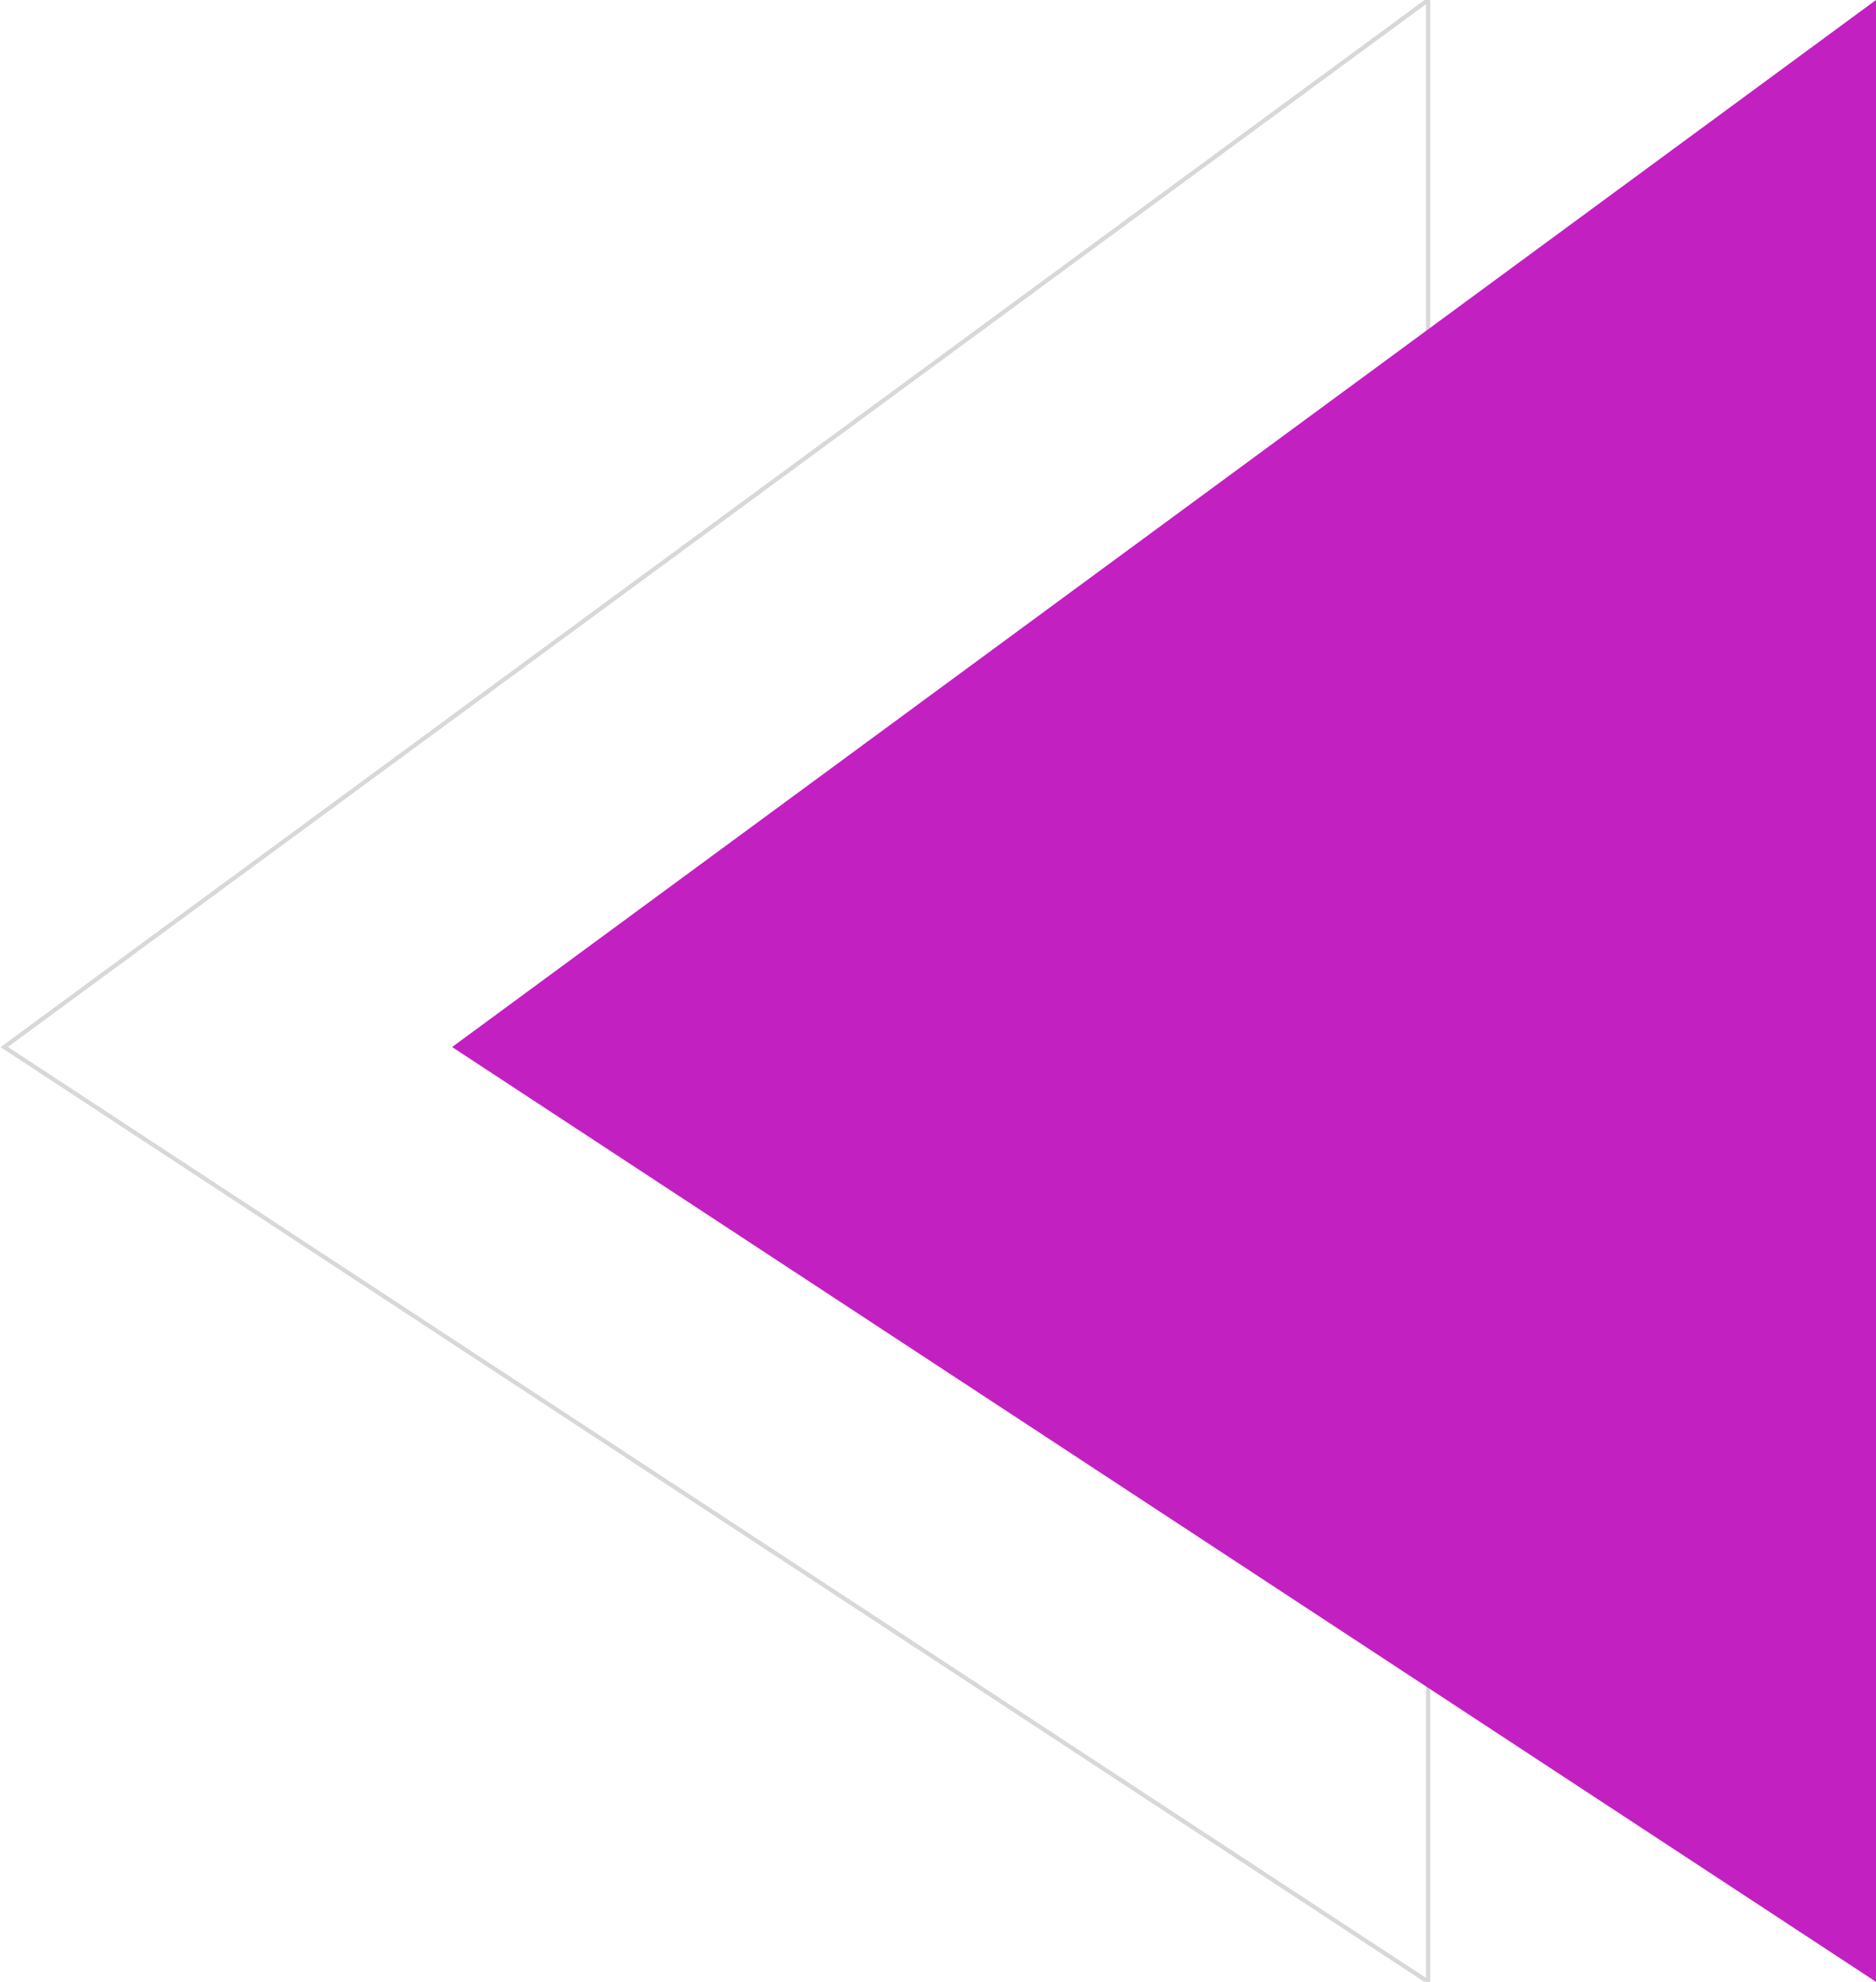 <svg width="444" height="469" viewBox="0 0 444 469" fill="none" xmlns="http://www.w3.org/2000/svg">
<path d="M338 469L1 247.782L338 0V469Z" stroke="#D8D8D8"/>
<path d="M444 469L107 247.782L444 0V469Z" fill="#C320C1"/>
</svg>
